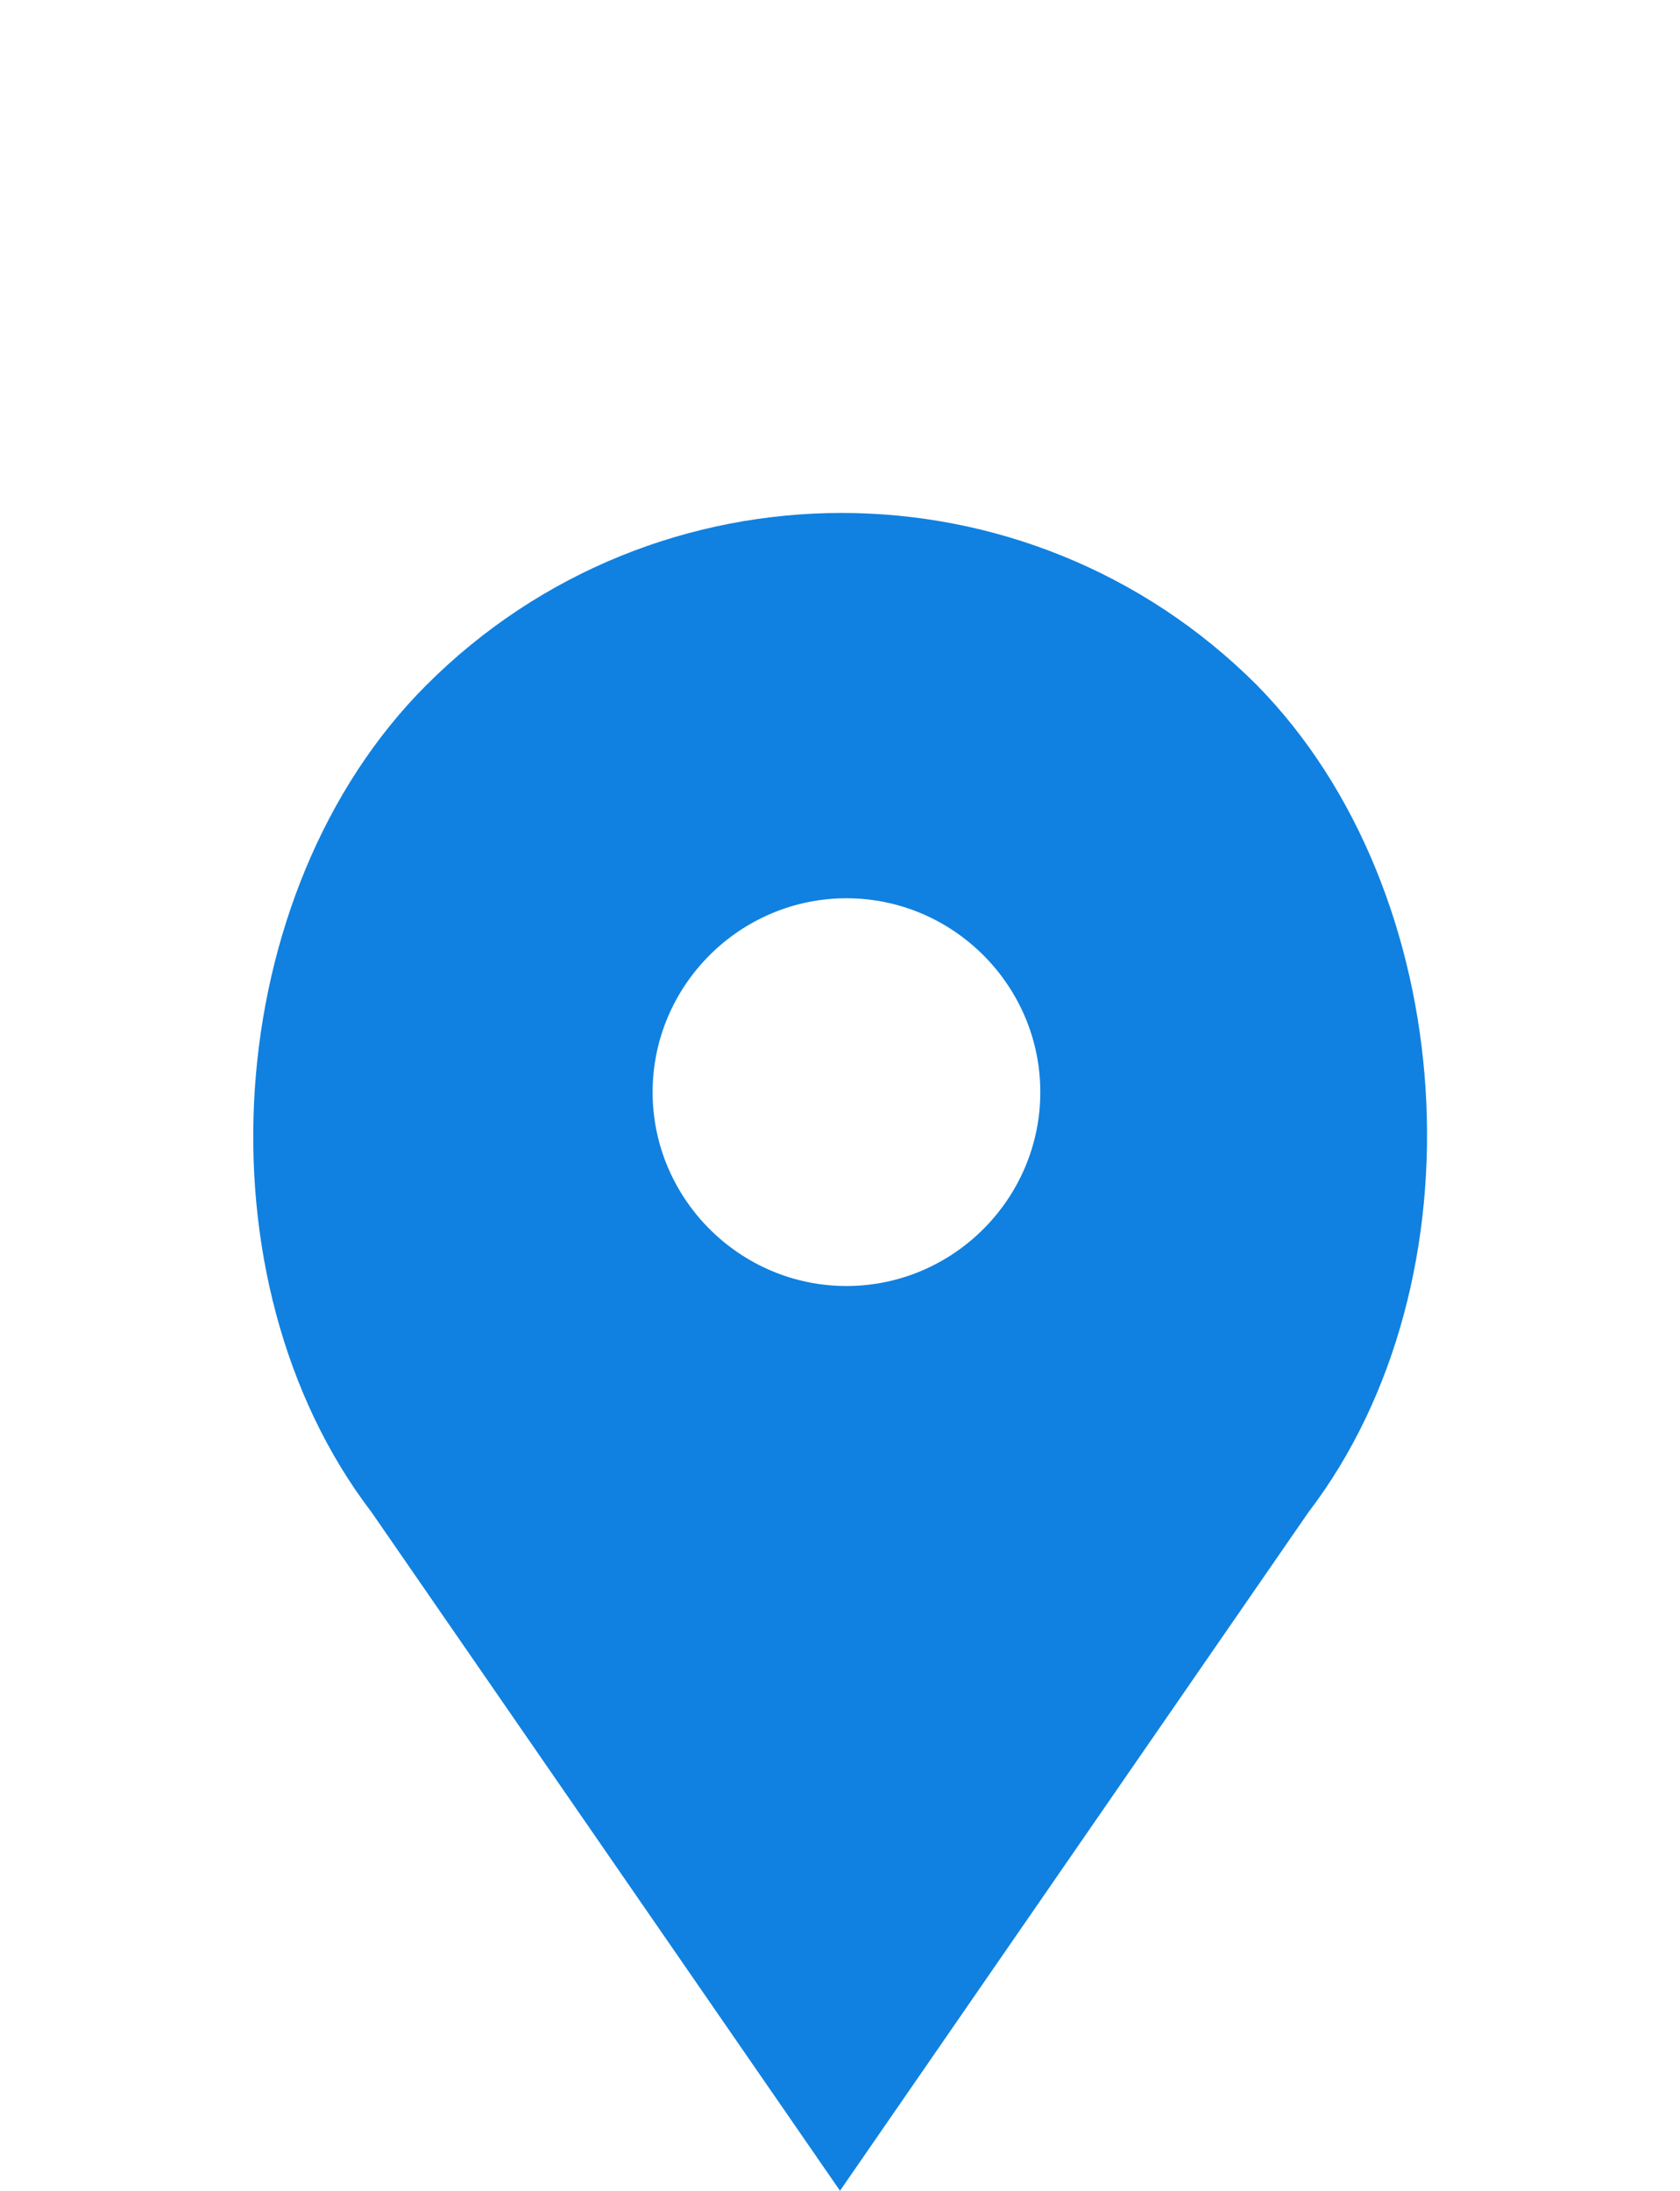 <?xml version="1.0" encoding="utf-8"?>
<!-- Generator: Adobe Illustrator 19.2.1, SVG Export Plug-In . SVG Version: 6.00 Build 0)  -->
<svg version="1.1" id="Capa_1" xmlns="http://www.w3.org/2000/svg" xmlns:xlink="http://www.w3.org/1999/xlink" x="0px" y="0px"
	 viewBox="0 0 52 67.8" style="enable-background:new 0 0 52 67.8;" xml:space="preserve">
<style type="text/css">
	.st0{fill:#1081E0;}
</style>
<path class="st0" d="M38.9,21.2L38.9,21.2c-7.1-7.1-18.6-7.1-25.7,0l0,0C6.8,27.6,6,39.6,11.5,46.8l14.5,21l14.5-21
	C46,39.6,45.2,27.6,38.9,21.2z M26.2,39.8c-3.3,0-6-2.7-6-6s2.7-6,6-6s6,2.7,6,6S29.5,39.8,26.2,39.8z"/>
</svg>
